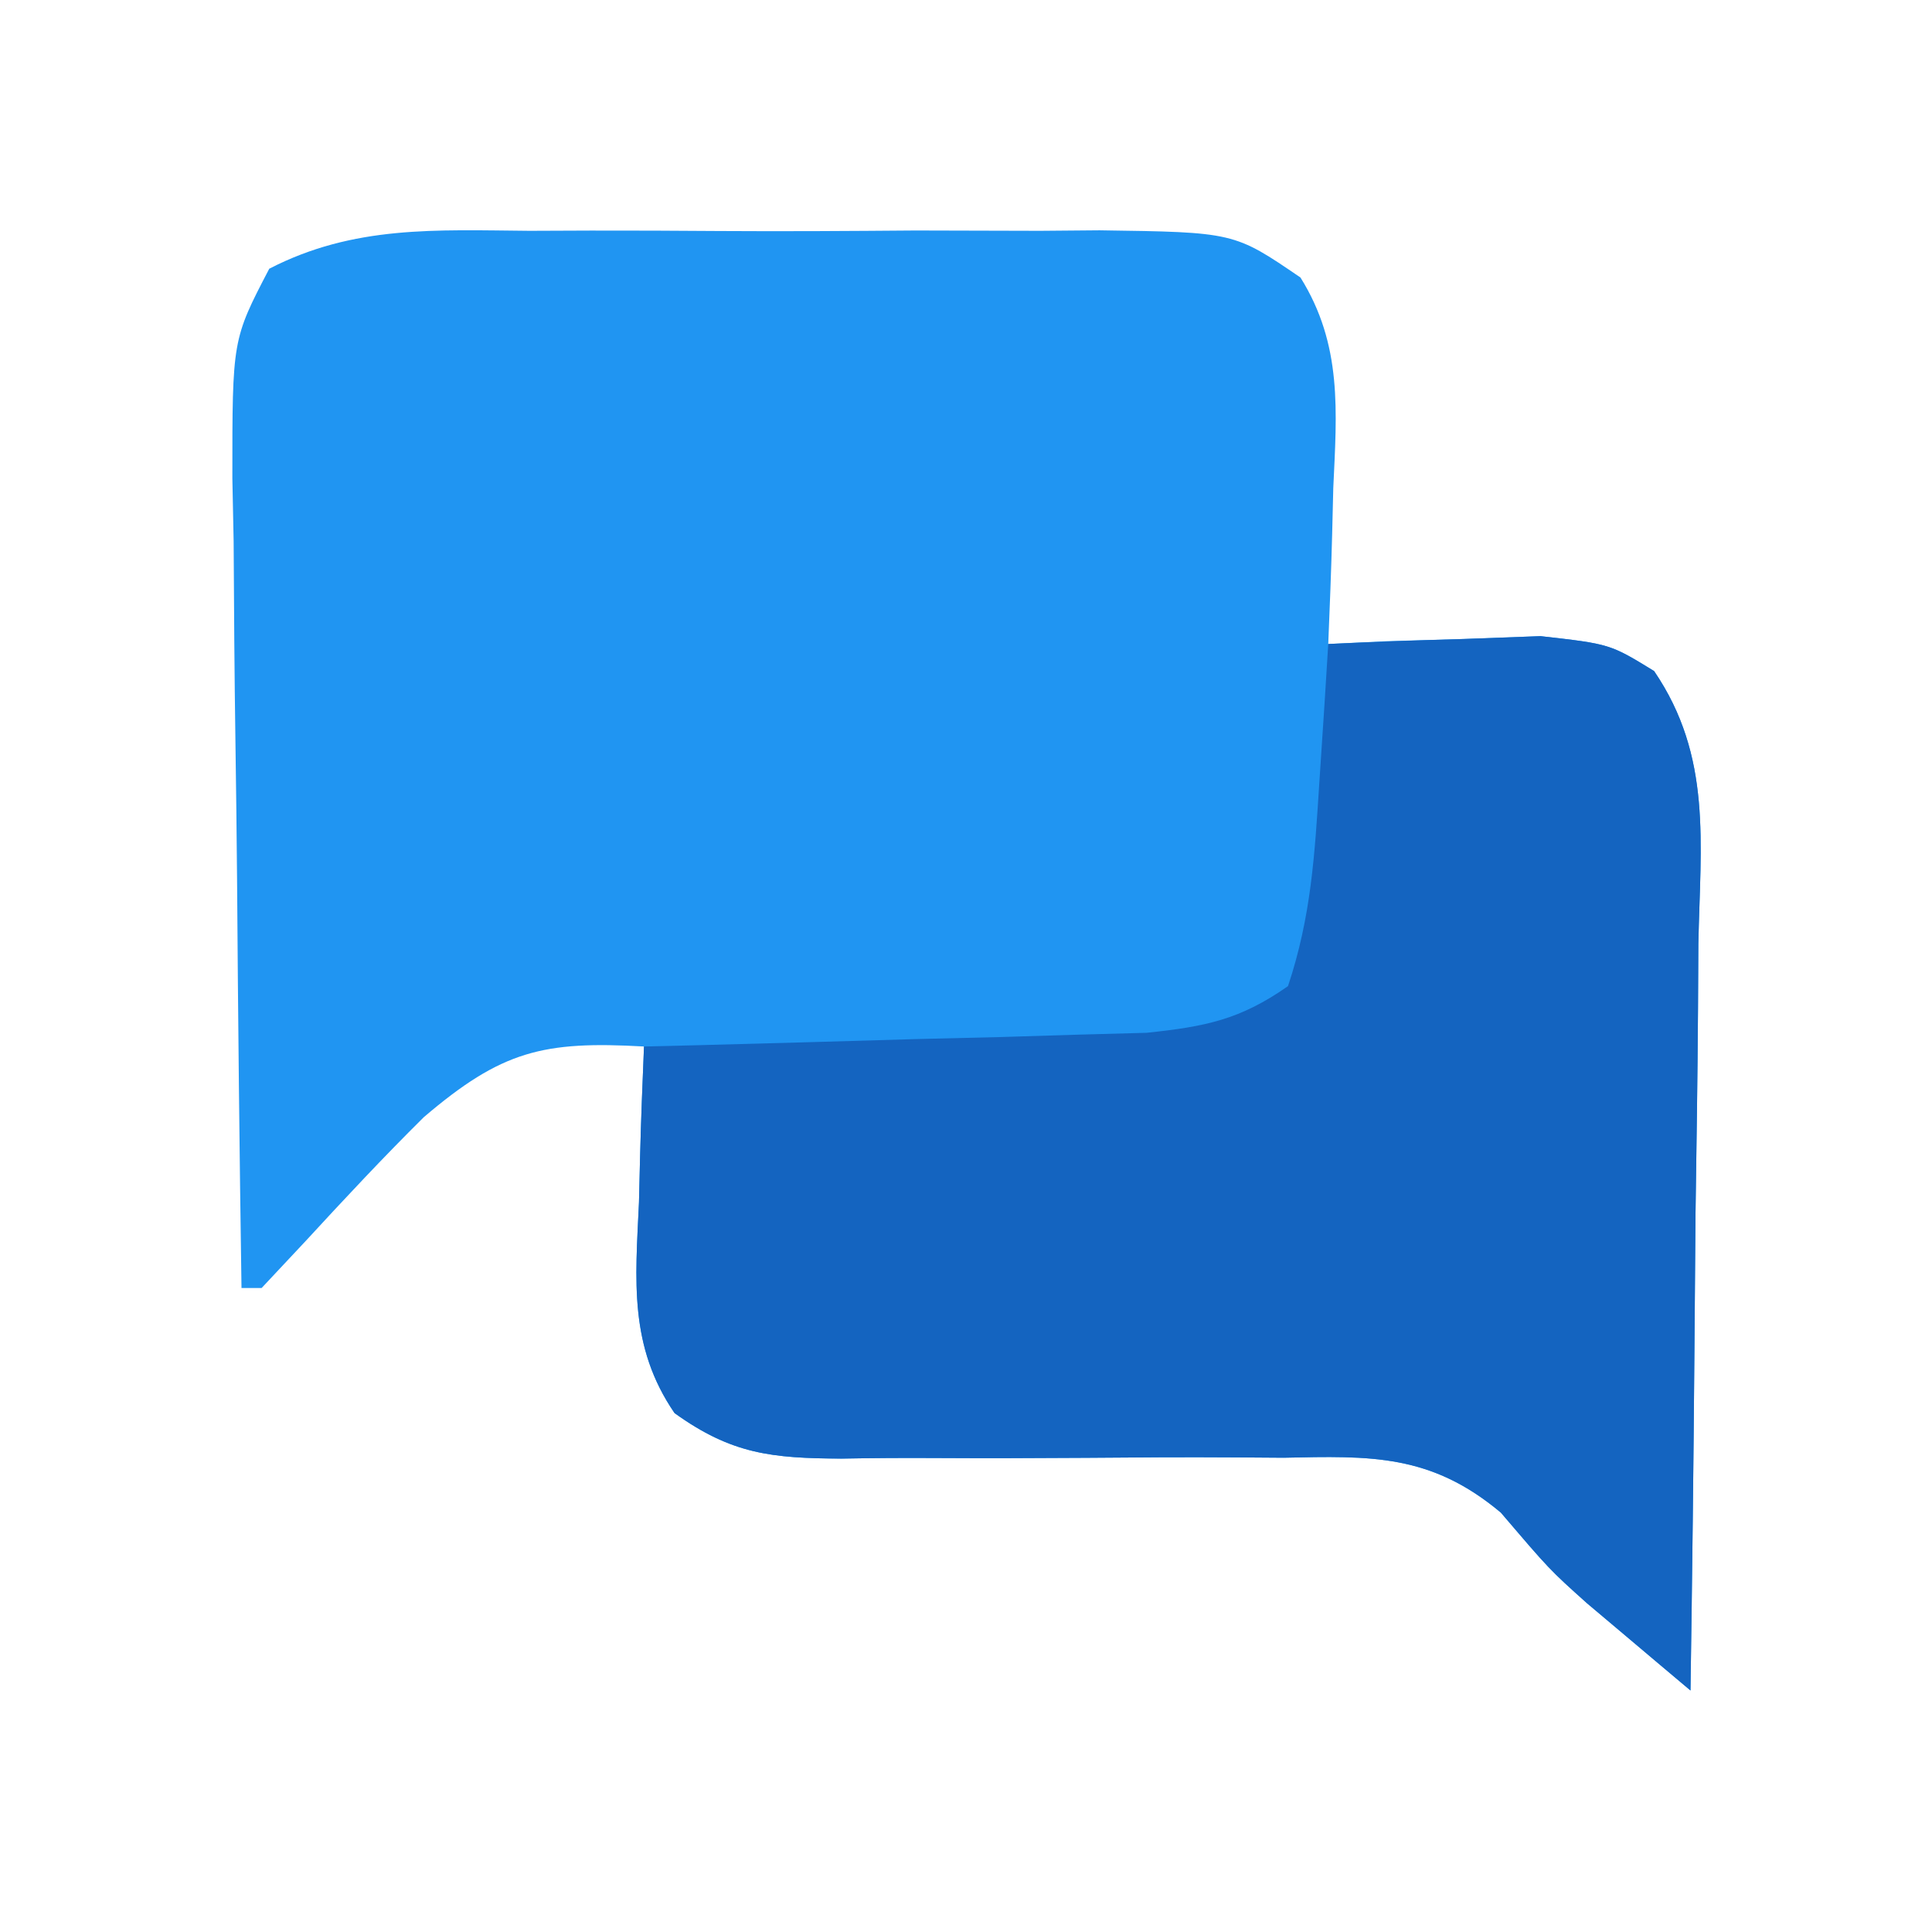 <?xml version="1.0" encoding="UTF-8"?>
<svg version="1.1" xmlns="http://www.w3.org/2000/svg" width="96" height="96">
<path d="M0 0 C1.006 -0.004 2.012 -0.008 3.048 -0.012 C5.173 -0.014 7.298 -0.007 9.423 0.01 C12.676 0.031 15.927 0.01 19.18 -0.016 C21.245 -0.013 23.31 -0.008 25.375 0 C26.348 -0.008 27.321 -0.016 28.323 -0.025 C35.01 0.068 35.01 0.068 38.308 2.321 C40.4 5.672 40.113 8.97 39.938 12.781 C39.919 13.526 39.901 14.271 39.883 15.039 C39.836 16.87 39.764 18.701 39.688 20.531 C40.652 20.485 41.616 20.438 42.609 20.391 C43.873 20.355 45.136 20.318 46.438 20.281 C47.69 20.235 48.943 20.188 50.234 20.141 C53.688 20.531 53.688 20.531 55.879 21.875 C58.77 26.121 58.179 30.408 58.078 35.422 C58.072 36.482 58.067 37.541 58.061 38.633 C58.039 42.016 57.988 45.398 57.938 48.781 C57.917 51.076 57.899 53.37 57.883 55.664 C57.839 61.287 57.772 66.909 57.688 72.531 C56.623 71.638 55.561 70.742 54.5 69.844 C53.533 69.029 53.533 69.029 52.546 68.197 C50.688 66.531 50.688 66.531 48.264 63.692 C44.785 60.774 41.802 60.869 37.465 60.965 C36.291 60.956 36.291 60.956 35.094 60.948 C32.603 60.931 30.115 60.947 27.625 60.969 C25.131 60.985 22.639 60.994 20.146 60.979 C18.597 60.97 17.049 60.979 15.501 61.009 C12.042 60.991 10.049 60.791 7.206 58.747 C4.928 55.424 5.26 52.151 5.438 48.281 C5.456 47.536 5.474 46.791 5.492 46.023 C5.539 44.192 5.611 42.362 5.688 40.531 C0.693 40.249 -1.375 40.731 -5.258 44.047 C-7.261 46.032 -9.181 48.085 -11.09 50.16 C-11.823 50.943 -12.557 51.725 -13.312 52.531 C-13.643 52.531 -13.973 52.531 -14.312 52.531 C-14.414 45.769 -14.484 39.006 -14.532 32.243 C-14.552 29.942 -14.58 27.642 -14.614 25.341 C-14.663 22.034 -14.685 18.729 -14.703 15.422 C-14.724 14.393 -14.744 13.363 -14.766 12.303 C-14.768 5.405 -14.768 5.405 -12.933 1.884 C-8.738 -0.282 -4.653 -0.039 0 0 Z " fill="#2095F2" transform="translate(26.312,11.469)"/>
<path d="M0 0 C2.249 -0.108 4.499 -0.186 6.75 -0.25 C8.003 -0.296 9.256 -0.343 10.547 -0.391 C14 0 14 0 16.191 1.344 C19.083 5.59 18.491 9.877 18.391 14.891 C18.385 15.95 18.379 17.01 18.373 18.102 C18.351 21.485 18.301 24.867 18.25 28.25 C18.23 30.544 18.212 32.839 18.195 35.133 C18.151 40.756 18.084 46.378 18 52 C16.935 51.107 15.873 50.21 14.812 49.312 C14.168 48.769 13.523 48.226 12.859 47.666 C11 46 11 46 8.576 43.16 C5.097 40.243 2.115 40.338 -2.223 40.434 C-3.396 40.425 -3.396 40.425 -4.594 40.417 C-7.084 40.4 -9.572 40.416 -12.062 40.438 C-14.556 40.454 -17.048 40.463 -19.542 40.448 C-21.09 40.439 -22.638 40.448 -24.186 40.477 C-27.645 40.46 -29.638 40.26 -32.481 38.216 C-34.759 34.892 -34.428 31.619 -34.25 27.75 C-34.232 27.005 -34.214 26.26 -34.195 25.492 C-34.148 23.661 -34.077 21.83 -34 20 C-33.173 19.98 -32.345 19.96 -31.493 19.94 C-27.745 19.845 -23.998 19.735 -20.25 19.625 C-18.948 19.594 -17.646 19.563 -16.305 19.531 C-14.429 19.473 -14.429 19.473 -12.516 19.414 C-10.787 19.367 -10.787 19.367 -9.024 19.319 C-6.114 19.012 -4.382 18.672 -2 17 C-0.844 13.533 -0.672 10.459 -0.438 6.812 C-0.354 5.54 -0.27 4.268 -0.184 2.957 C-0.093 1.493 -0.093 1.493 0 0 Z " fill="#1464C0" transform="translate(66,32)"/>
</svg>
